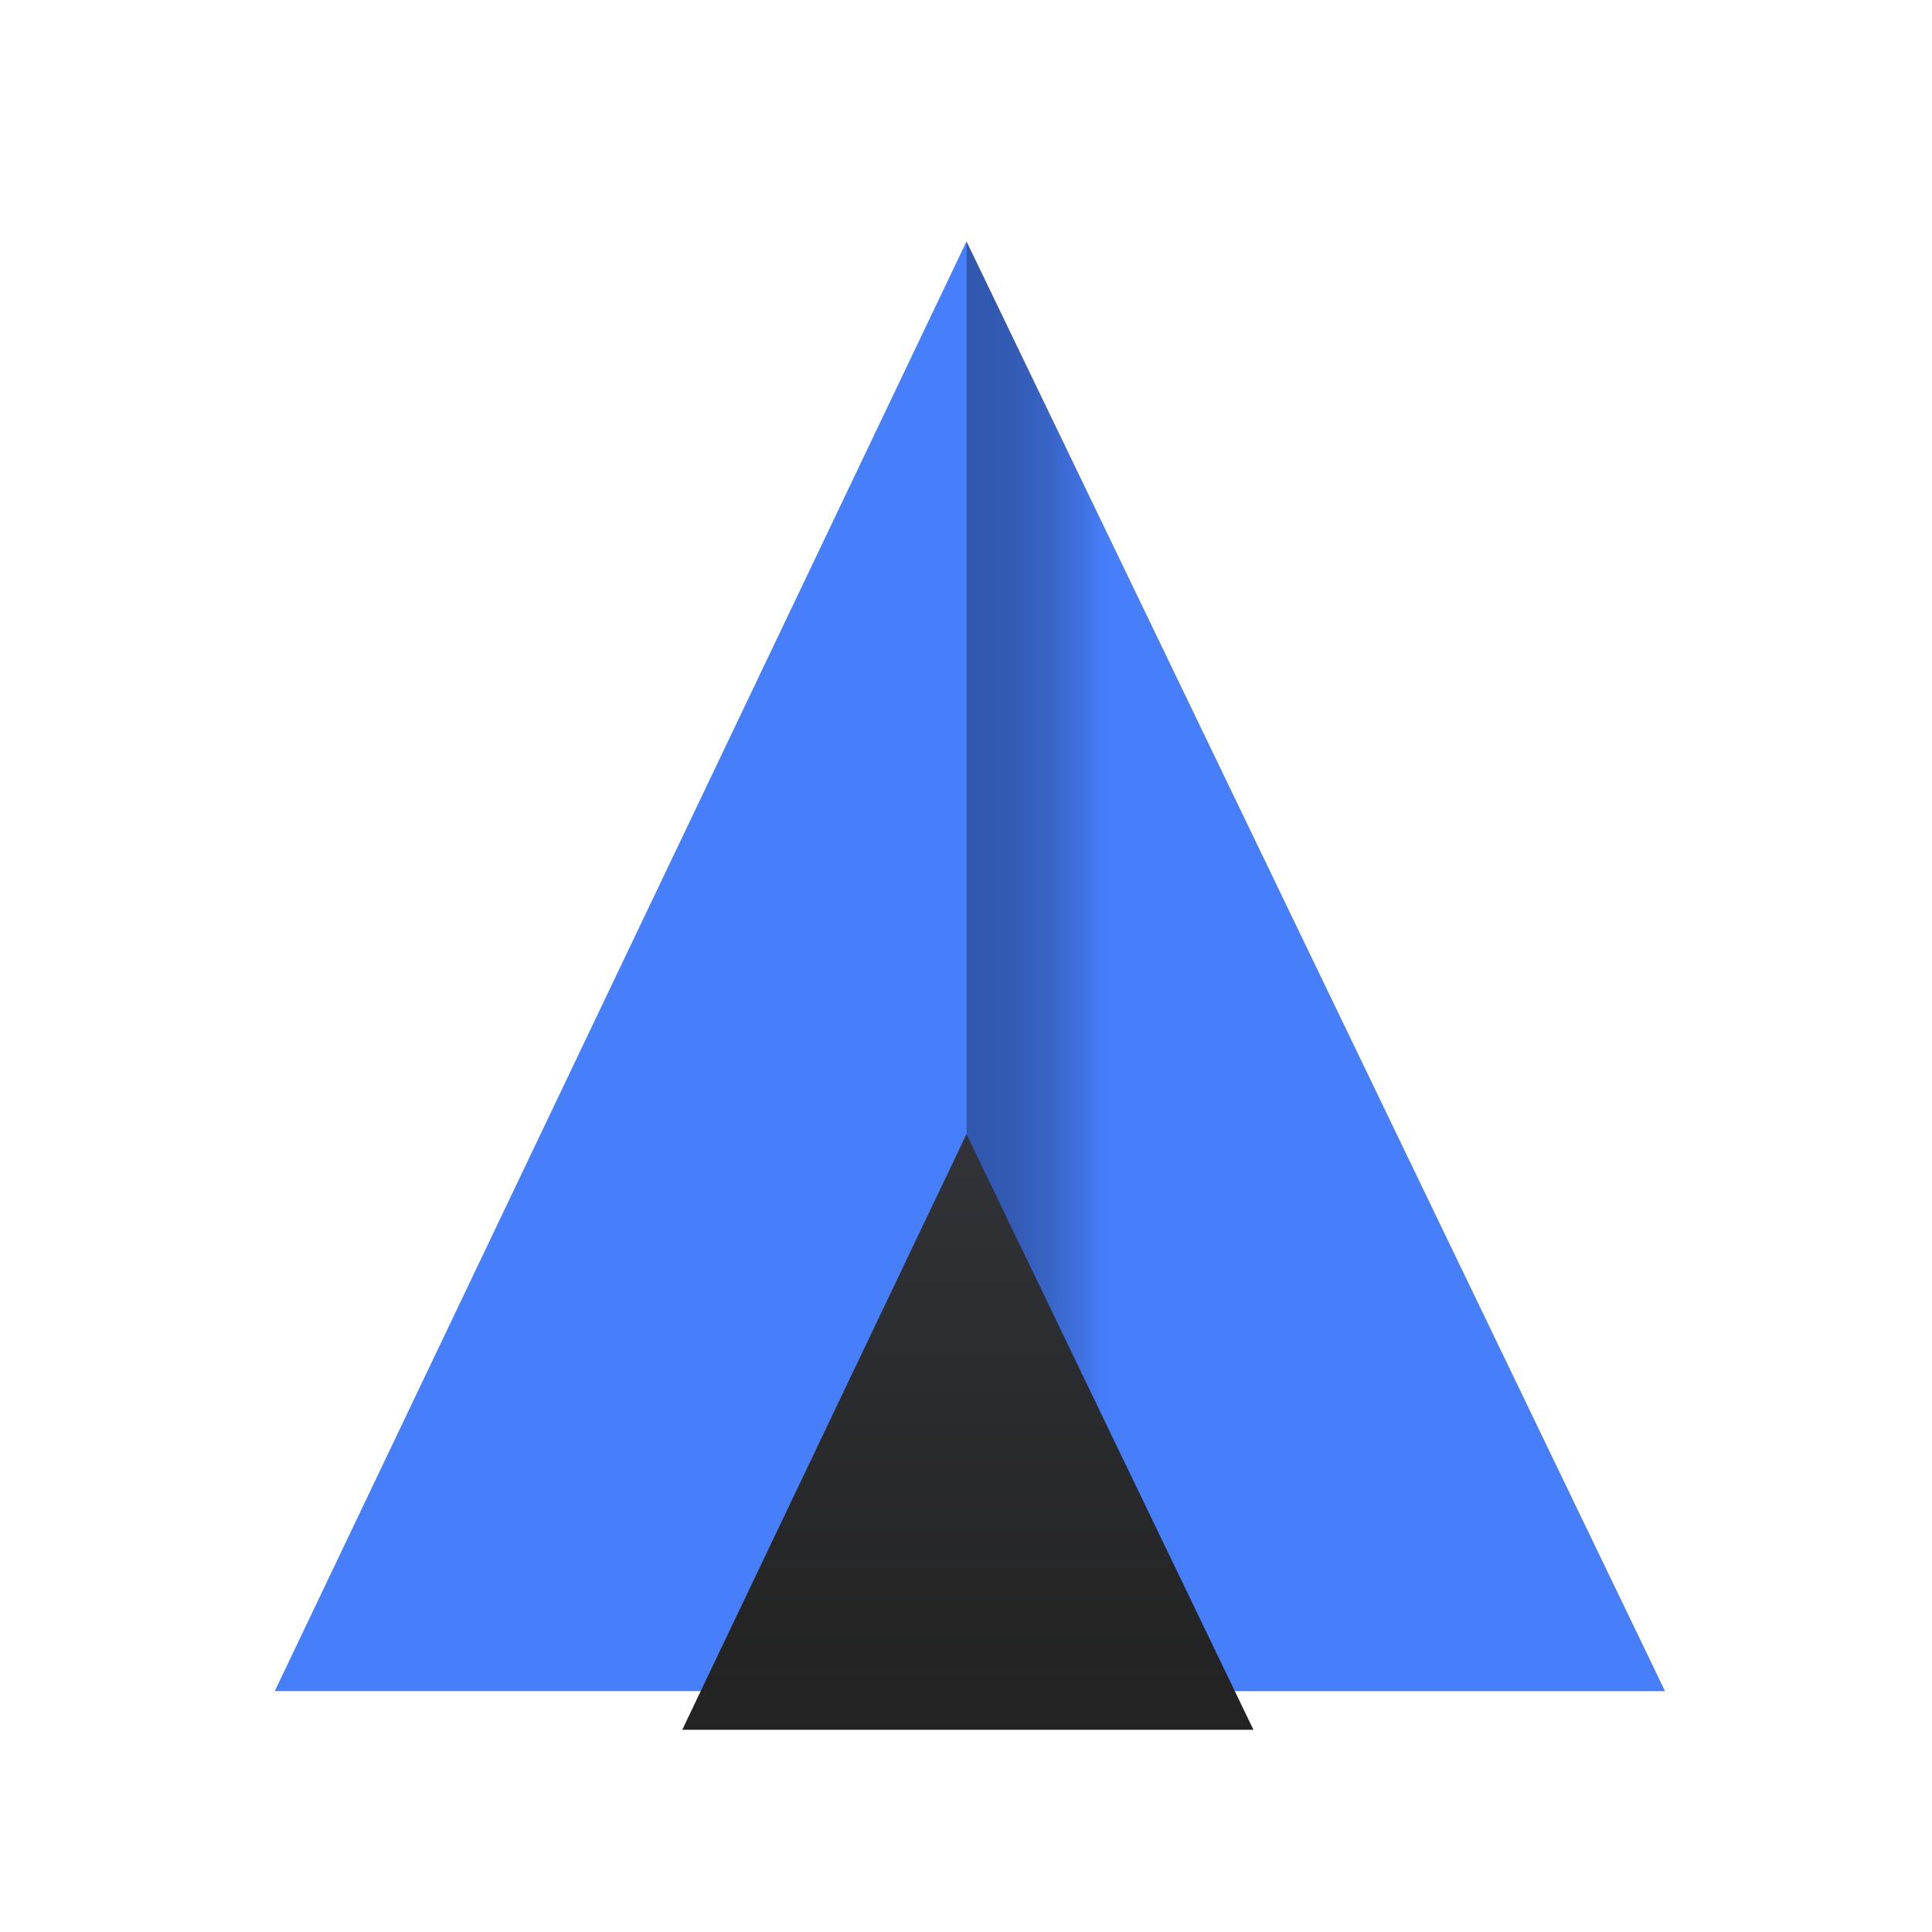 <?xml version="1.0" encoding="UTF-8" standalone="no"?>
<svg
   xmlns:dc="http://purl.org/dc/elements/1.1/"
   xmlns:cc="http://creativecommons.org/ns#"
   xmlns:rdf="http://www.w3.org/1999/02/22-rdf-syntax-ns#"
   xmlns:svg="http://www.w3.org/2000/svg"
   xmlns="http://www.w3.org/2000/svg"
   xmlns:xlink="http://www.w3.org/1999/xlink"
   xmlns:sodipodi="http://sodipodi.sourceforge.net/DTD/sodipodi-0.dtd"
   xmlns:inkscape="http://www.inkscape.org/namespaces/inkscape"
   version="1.1"
   id="svg2"
   width="32"
   height="32"
   viewBox="0 0 32 32"
   sodipodi:docname="distributor-logo-ctloslinux32.svg"
   inkscape:version="0.92.4 5da689c313, 2019-01-14">
  <sodipodi:namedview
     pagecolor="#ffffff"
     bordercolor="#666666"
     borderopacity="1"
     objecttolerance="10"
     gridtolerance="10"
     guidetolerance="10"
     inkscape:pageopacity="0"
     inkscape:pageshadow="2"
     inkscape:window-width="1920"
     inkscape:window-height="1026"
     id="namedview28"
     showgrid="false"
     inkscape:snap-global="true"
     inkscape:zoom="23.6875"
     inkscape:cx="16"
     inkscape:cy="17.688655"
     inkscape:window-x="0"
     inkscape:window-y="28"
     inkscape:window-maximized="1"
     inkscape:current-layer="svg2"
     showguides="true"
     inkscape:guide-bbox="true" />
  <defs
     id="defs6">
    <linearGradient
       id="linearGradient906">
      <stop
         id="stop902"
         offset="0"
         style="stop-color:#232323;stop-opacity:1" />
      <stop
         id="stop904"
         offset="1"
         style="stop-color:#474c59;stop-opacity:1" />
    </linearGradient>
    <linearGradient
       id="linearGradient924">
      <stop
         style="stop-color:#477efa;stop-opacity:0.647"
         offset="0"
         id="stop920" />
      <stop
         style="stop-color:#000000;stop-opacity:0.302"
         offset="1"
         id="stop922" />
    </linearGradient>
    <linearGradient
       xlink:href="#linearGradient924"
       id="linearGradient926"
       x1="112.815"
       y1="68.8"
       x2="100.039"
       y2="68.8"
       gradientUnits="userSpaceOnUse"
       gradientTransform="matrix(0.276,0,0,0.282,-3.57,8.812)" />
    <clipPath
       clipPathUnits="userSpaceOnUse"
       id="clipPath1012">
      <g
         id="use1014">
        <g
           style="fill:#232323;fill-opacity:1;stroke:none"
           transform="matrix(0.598,0,0,0.598,322.737,48.831)"
           id="g1040">
          <path
             id="path1038"
             d="M 265.254,175.424 H 400 L 333.051,31.356 Z"
             style="fill:#232323;fill-opacity:1;stroke:none;stroke-width:1px;stroke-linecap:butt;stroke-linejoin:miter;stroke-opacity:1"
             inkscape:connector-curvature="0" />
        </g>
      </g>
    </clipPath>
    <clipPath
       clipPathUnits="userSpaceOnUse"
       id="clipPath1024">
      <g
         id="use1026">
        <g
           id="g1034"
           clip-path="url(#clipPath1012)">
          <g
             id="g1032">
            <g
               style="fill:#232323;fill-opacity:1;stroke:none"
               transform="matrix(0.598,0,0,0.598,322.737,48.831)"
               id="g1030">
              <path
                 id="path1028"
                 d="M 265.254,175.424 H 400 L 333.051,31.356 Z"
                 style="fill:#232323;fill-opacity:1;stroke:none;stroke-width:1px;stroke-linecap:butt;stroke-linejoin:miter;stroke-opacity:1"
                 inkscape:connector-curvature="0" />
            </g>
          </g>
        </g>
      </g>
    </clipPath>
    <linearGradient
       gradientUnits="userSpaceOnUse"
       y2="-181.821"
       x2="333.051"
       y1="164.381"
       x1="333.051"
       id="linearGradient908"
       xlink:href="#linearGradient906" />
    <linearGradient
       gradientTransform="translate(-817.557,-216.54)"
       gradientUnits="userSpaceOnUse"
       y2="-181.821"
       x2="333.051"
       y1="164.381"
       x1="333.051"
       id="linearGradient908-3"
       xlink:href="#linearGradient906" />
    <linearGradient
       xlink:href="#linearGradient924"
       id="linearGradient926-8"
       x1="112.815"
       y1="68.8"
       x2="100.039"
       y2="68.8"
       gradientUnits="userSpaceOnUse"
       gradientTransform="matrix(0.155,0,0,0.159,-65.025,-8.366)" />
    <filter
       inkscape:collect="always"
       style="color-interpolation-filters:sRGB"
       id="filter7903"
       x="-0.103"
       width="1.206"
       y="-0.099"
       height="1.197">
      <feGaussianBlur
         inkscape:collect="always"
         stdDeviation="0.838"
         id="feGaussianBlur7905" />
    </filter>
    <filter
       inkscape:collect="always"
       style="color-interpolation-filters:sRGB"
       id="filter8863"
       x="-0.028"
       width="1.055"
       y="-0.013"
       height="1.027">
      <feGaussianBlur
         inkscape:collect="always"
         stdDeviation="0.113"
         id="feGaussianBlur8865" />
    </filter>
    <linearGradient
       inkscape:collect="always"
       xlink:href="#linearGradient906"
       id="linearGradient855"
       gradientUnits="userSpaceOnUse"
       x1="333.051"
       y1="164.381"
       x2="333.051"
       y2="-181.821"
       gradientTransform="matrix(0.104,0,0,0.104,-10.625,24.903)" />
  </defs>
  <g
     id="g852"
     transform="scale(0.667)">
    <rect
       y="-5e-07"
       x="5e-07"
       height="48"
       width="48"
       id="rect841"
       style="opacity:0;fill:none;fill-opacity:1;fill-rule:nonzero;stroke:none;stroke-width:0;stroke-linecap:round;stroke-linejoin:round;stroke-miterlimit:4;stroke-dasharray:none;stroke-dashoffset:0;stroke-opacity:1;paint-order:normal" />
    <path
       transform="matrix(1.767,0,0,1.767,111.418,23.637)"
       style="opacity:0.648;fill:#232323;fill-opacity:1;stroke:none;stroke-width:0.143px;stroke-linecap:butt;stroke-linejoin:miter;stroke-opacity:1;filter:url(#filter7903)"
       d="m -59.19,10.388 h 19.532 l -9.813,-20.368 z"
       id="path857-3"
       inkscape:connector-curvature="0" />
    <path
       style="fill:#477efa;fill-opacity:1;stroke:none;stroke-width:0.253px;stroke-linecap:butt;stroke-linejoin:miter;stroke-opacity:1"
       d="M 6.825,41.993 H 41.34 L 24,6 Z"
       id="path857-38"
       inkscape:connector-curvature="0" />
    <path
       transform="matrix(1.767,0,0,1.767,111.418,23.637)"
       id="path916-3"
       d="m -49.471,-9.981 v 20.368 h 9.813 z"
       style="opacity:1;fill:url(#linearGradient926-8);fill-opacity:1;stroke:#000000;stroke-width:0;stroke-linecap:butt;stroke-linejoin:round;stroke-miterlimit:4;stroke-dasharray:none;stroke-opacity:1;paint-order:normal;filter:url(#filter8863)"
       inkscape:connector-curvature="0" />
    <path
       style="fill:url(#linearGradient855);fill-opacity:1;stroke:none;stroke-width:0.104px;stroke-linecap:butt;stroke-linejoin:miter;stroke-opacity:1"
       d="M 16.942,42.955 H 31.126 L 24,28.163 Z"
       id="path857-55-6"
       inkscape:connector-curvature="0" />
  </g>
</svg>
